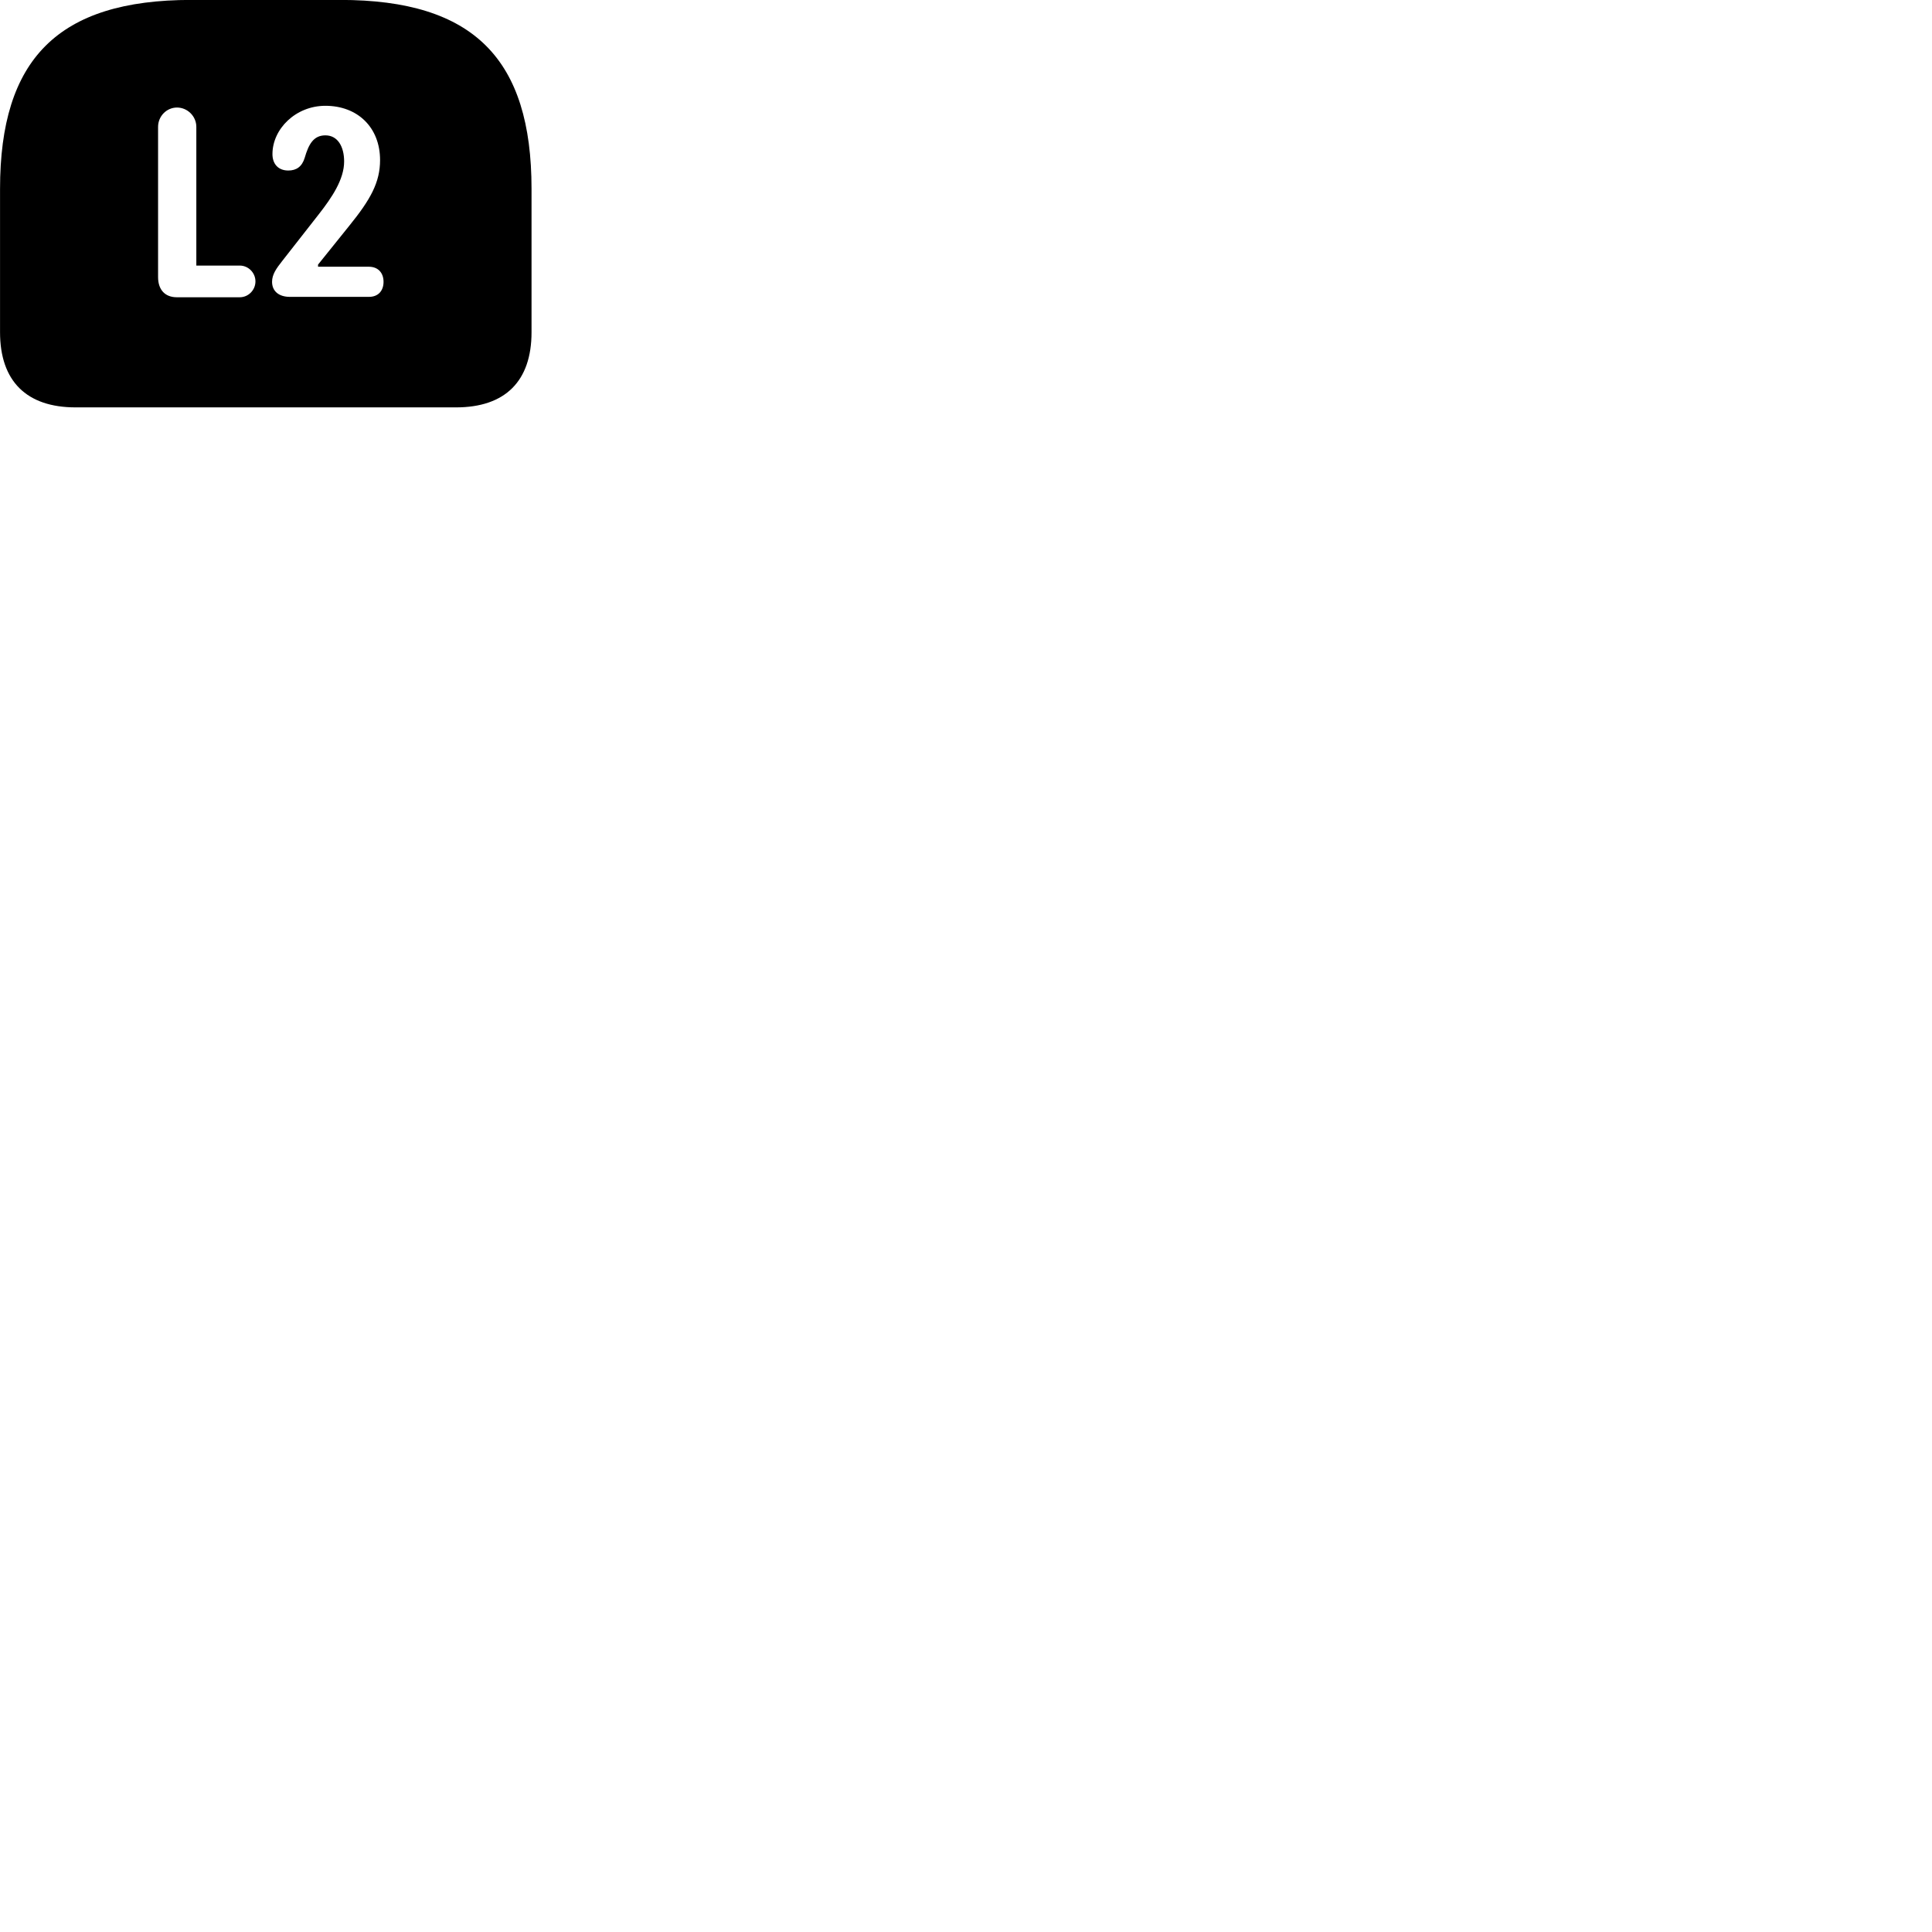 
        <svg xmlns="http://www.w3.org/2000/svg" viewBox="0 0 100 100">
            <path d="M9.902 -0.004C2.992 -0.004 0.002 3.066 0.002 9.776V17.196C0.002 19.726 1.372 21.086 3.912 21.086H23.602C26.152 21.086 27.512 19.726 27.512 17.196V9.776C27.512 3.066 24.532 -0.004 17.612 -0.004ZM15.012 15.366C14.402 15.366 14.082 15.046 14.082 14.586C14.082 14.206 14.302 13.896 14.602 13.516L16.512 11.076C17.182 10.216 17.812 9.286 17.812 8.356C17.812 7.606 17.492 7.006 16.842 7.006C16.222 7.006 15.972 7.476 15.772 8.166C15.632 8.626 15.342 8.826 14.922 8.826C14.392 8.826 14.102 8.476 14.102 7.976C14.102 6.676 15.302 5.476 16.842 5.476C18.512 5.476 19.672 6.596 19.672 8.286C19.672 9.436 19.182 10.326 18.062 11.706L16.462 13.696V13.806H19.092C19.582 13.806 19.852 14.136 19.852 14.586C19.852 15.036 19.592 15.366 19.092 15.366ZM9.152 15.386C8.532 15.386 8.182 14.986 8.182 14.346V6.566C8.182 6.016 8.622 5.566 9.162 5.566C9.702 5.566 10.162 6.016 10.162 6.566V13.746H12.412C12.852 13.746 13.222 14.116 13.222 14.566C13.222 15.016 12.852 15.386 12.412 15.386Z" />
        </svg>
    